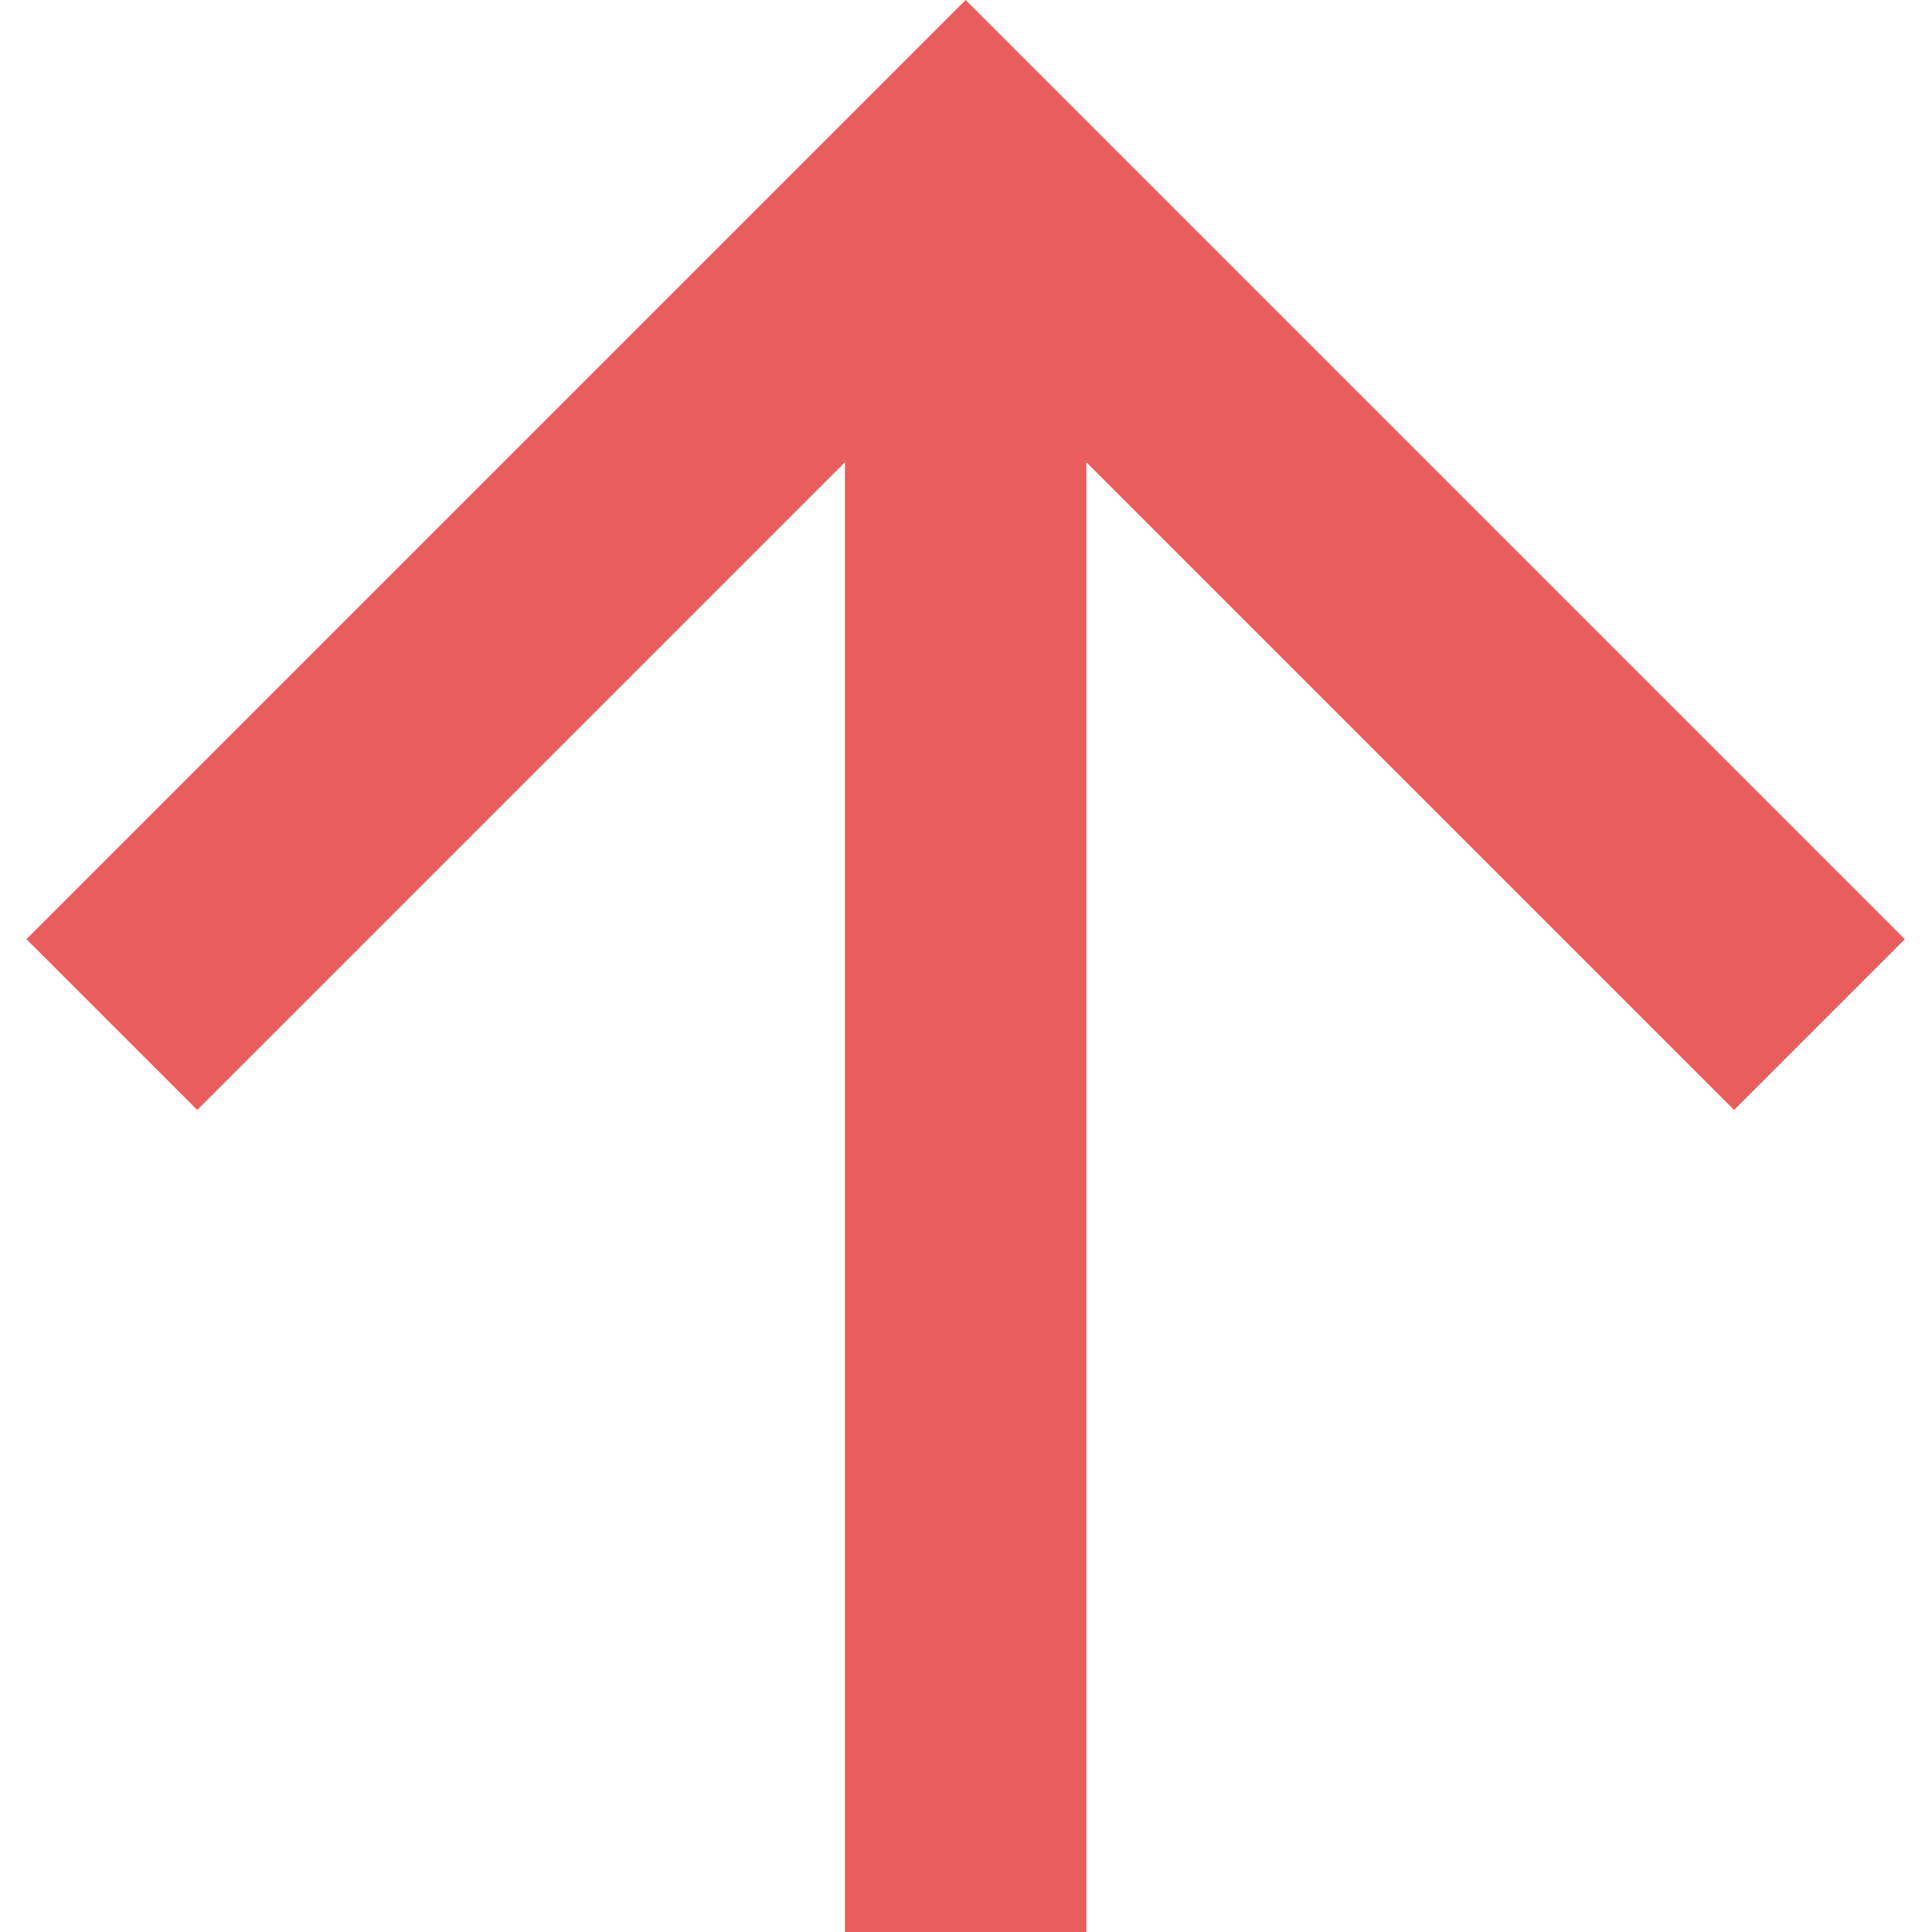 <svg width="16" height="16" viewBox="0 0 16 16" fill="none" xmlns="http://www.w3.org/2000/svg">
<path d="M8.997 3.828V16H6.997V3.828L1.633 9.192L0.219 7.778L7.997 0L15.775 7.778L14.361 9.192L8.997 3.828Z" fill="#E95D5C"/>
</svg>
